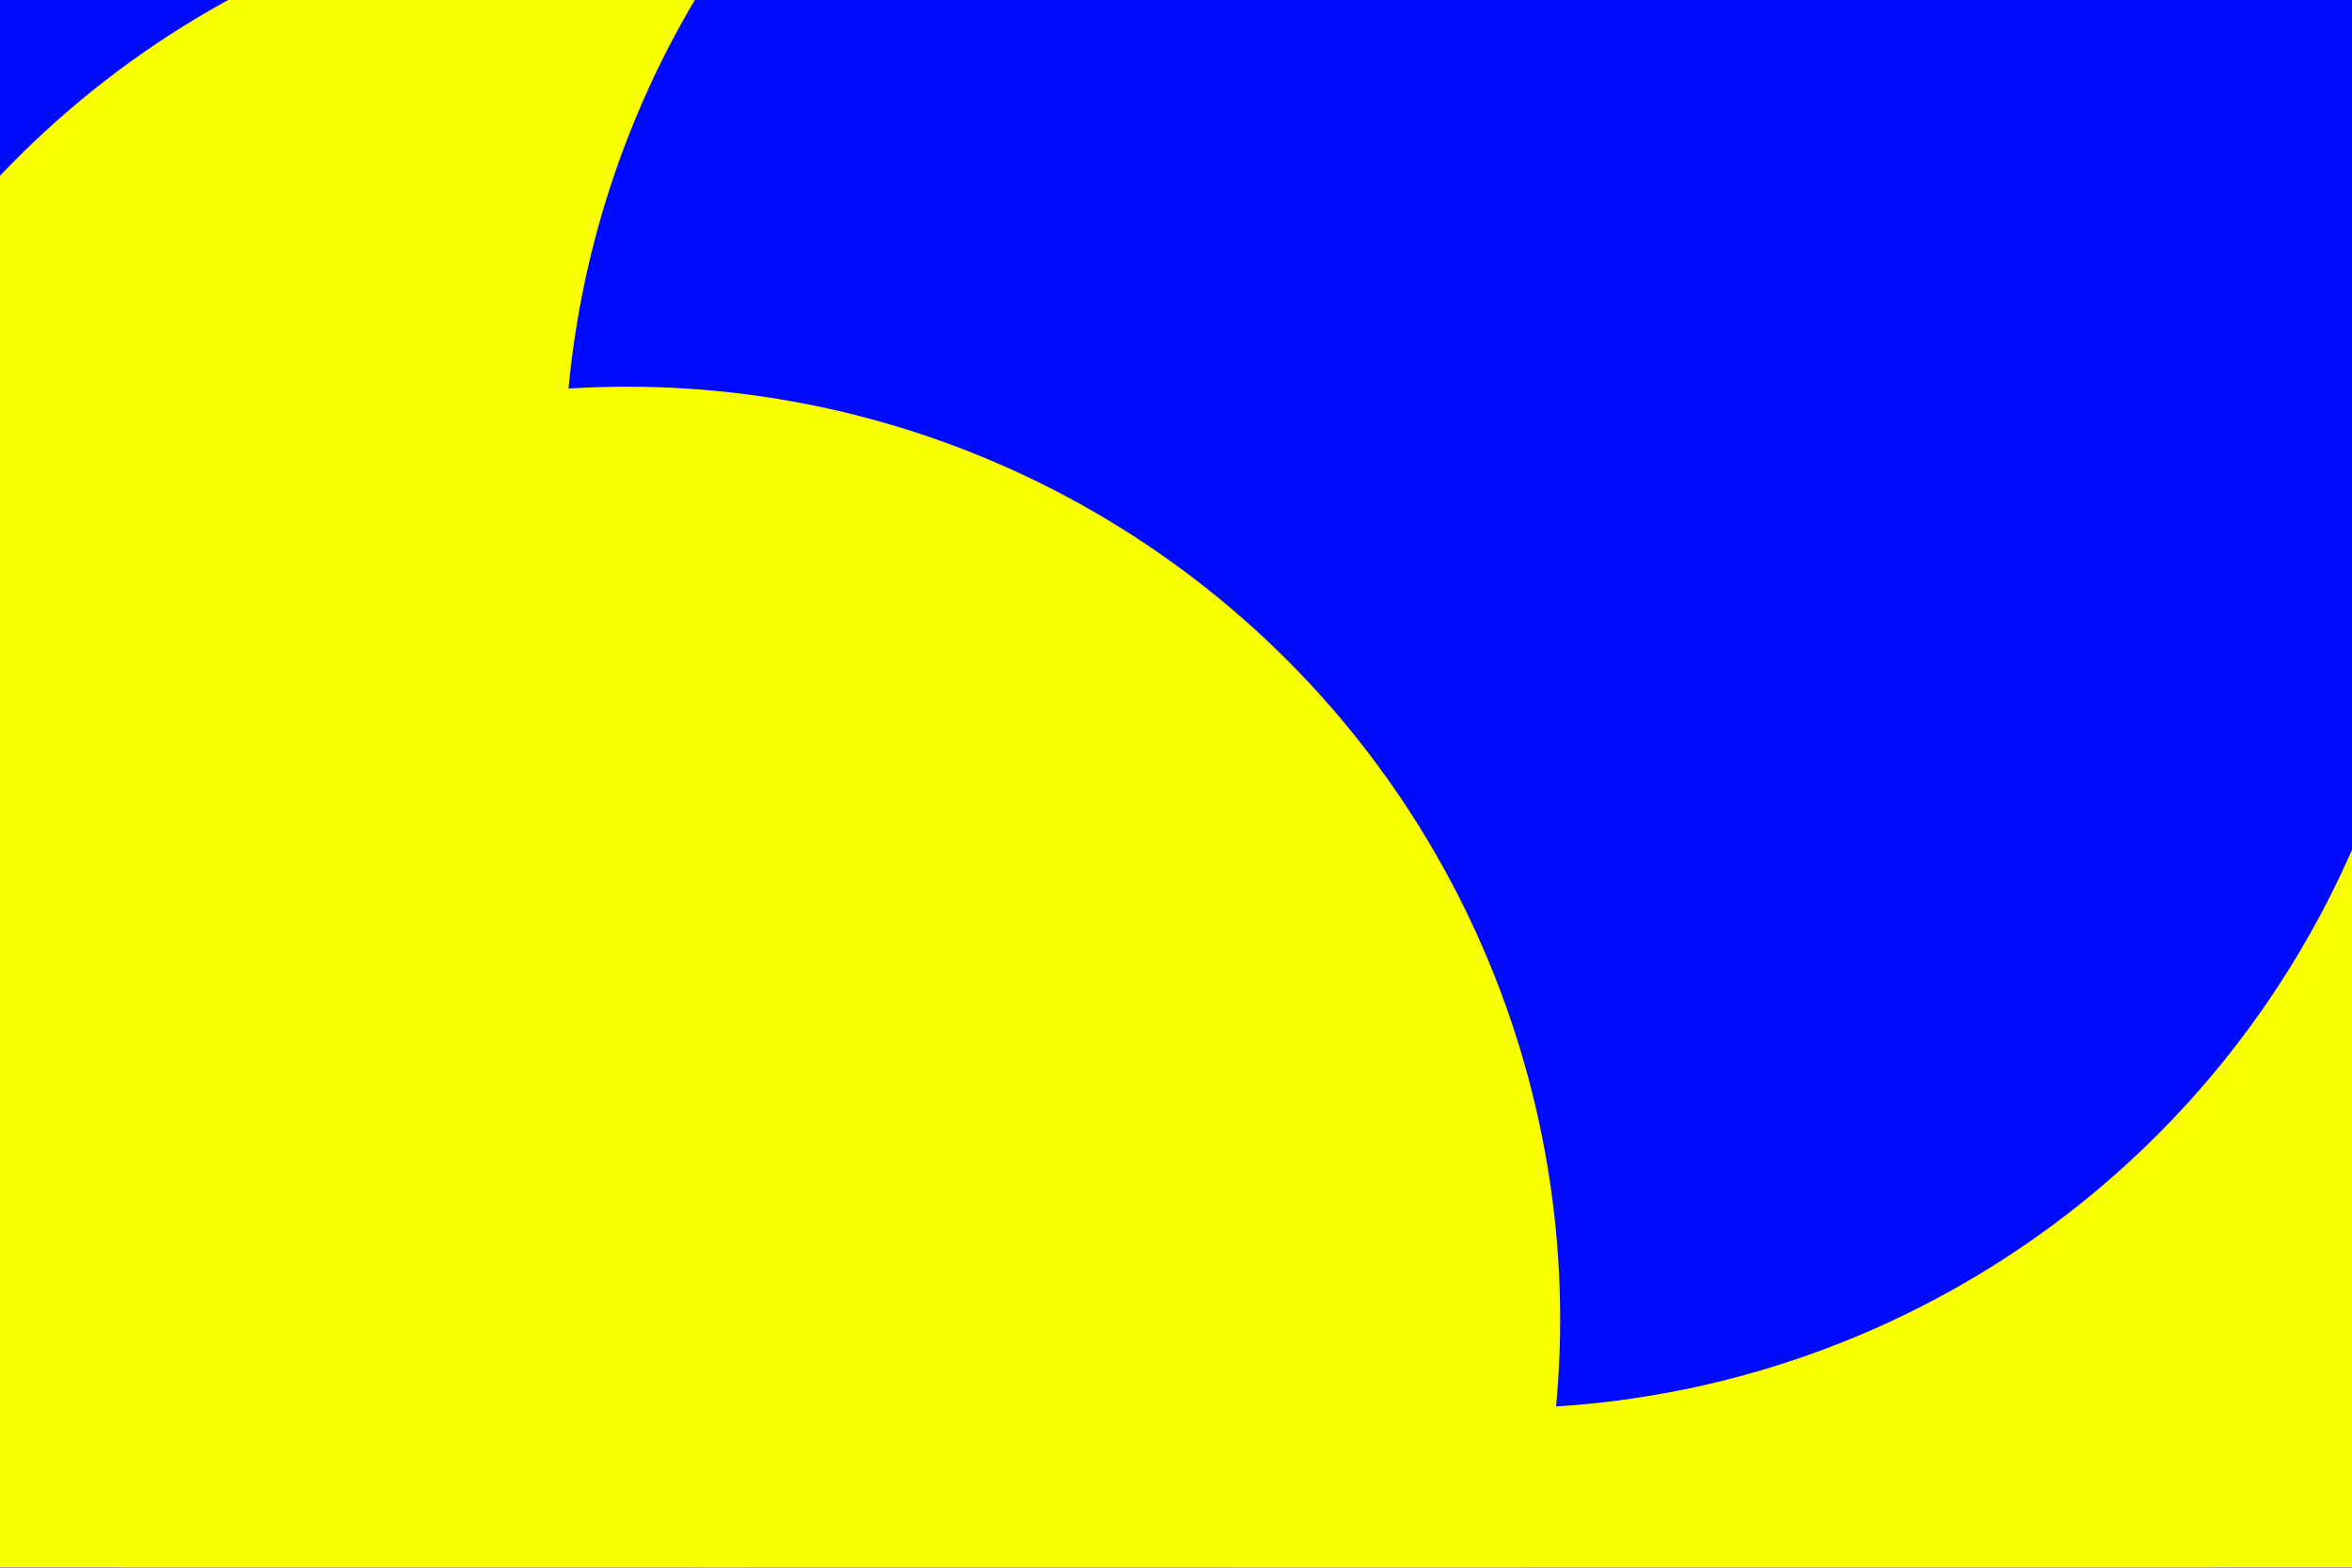 <svg id="visual" viewBox="0 0 900 600" width="900" height="600" xmlns="http://www.w3.org/2000/svg" xmlns:xlink="http://www.w3.org/1999/xlink" version="1.1"><defs><filter id="blur1" x="-10%" y="-10%" width="120%" height="120%"><feFlood flood-opacity="0" result="BackgroundImageFix"></feFlood><feBlend mode="normal" in="SourceGraphic" in2="BackgroundImageFix" result="shape"></feBlend><feGaussianBlur stdDeviation="161" result="effect1_foregroundBlur"></feGaussianBlur></filter></defs><rect width="900" height="600" fill="#000AFF"></rect><g filter="url(#blur1)"><circle cx="259" cy="313" fill="#FAFF00" r="357"></circle><circle cx="868" cy="175" fill="#000AFF" r="357"></circle><circle cx="639" cy="554" fill="#FAFF00" r="357"></circle><circle cx="557" cy="392" fill="#FAFF00" r="357"></circle><circle cx="573" cy="182" fill="#000AFF" r="357"></circle><circle cx="240" cy="505" fill="#FAFF00" r="357"></circle></g></svg>